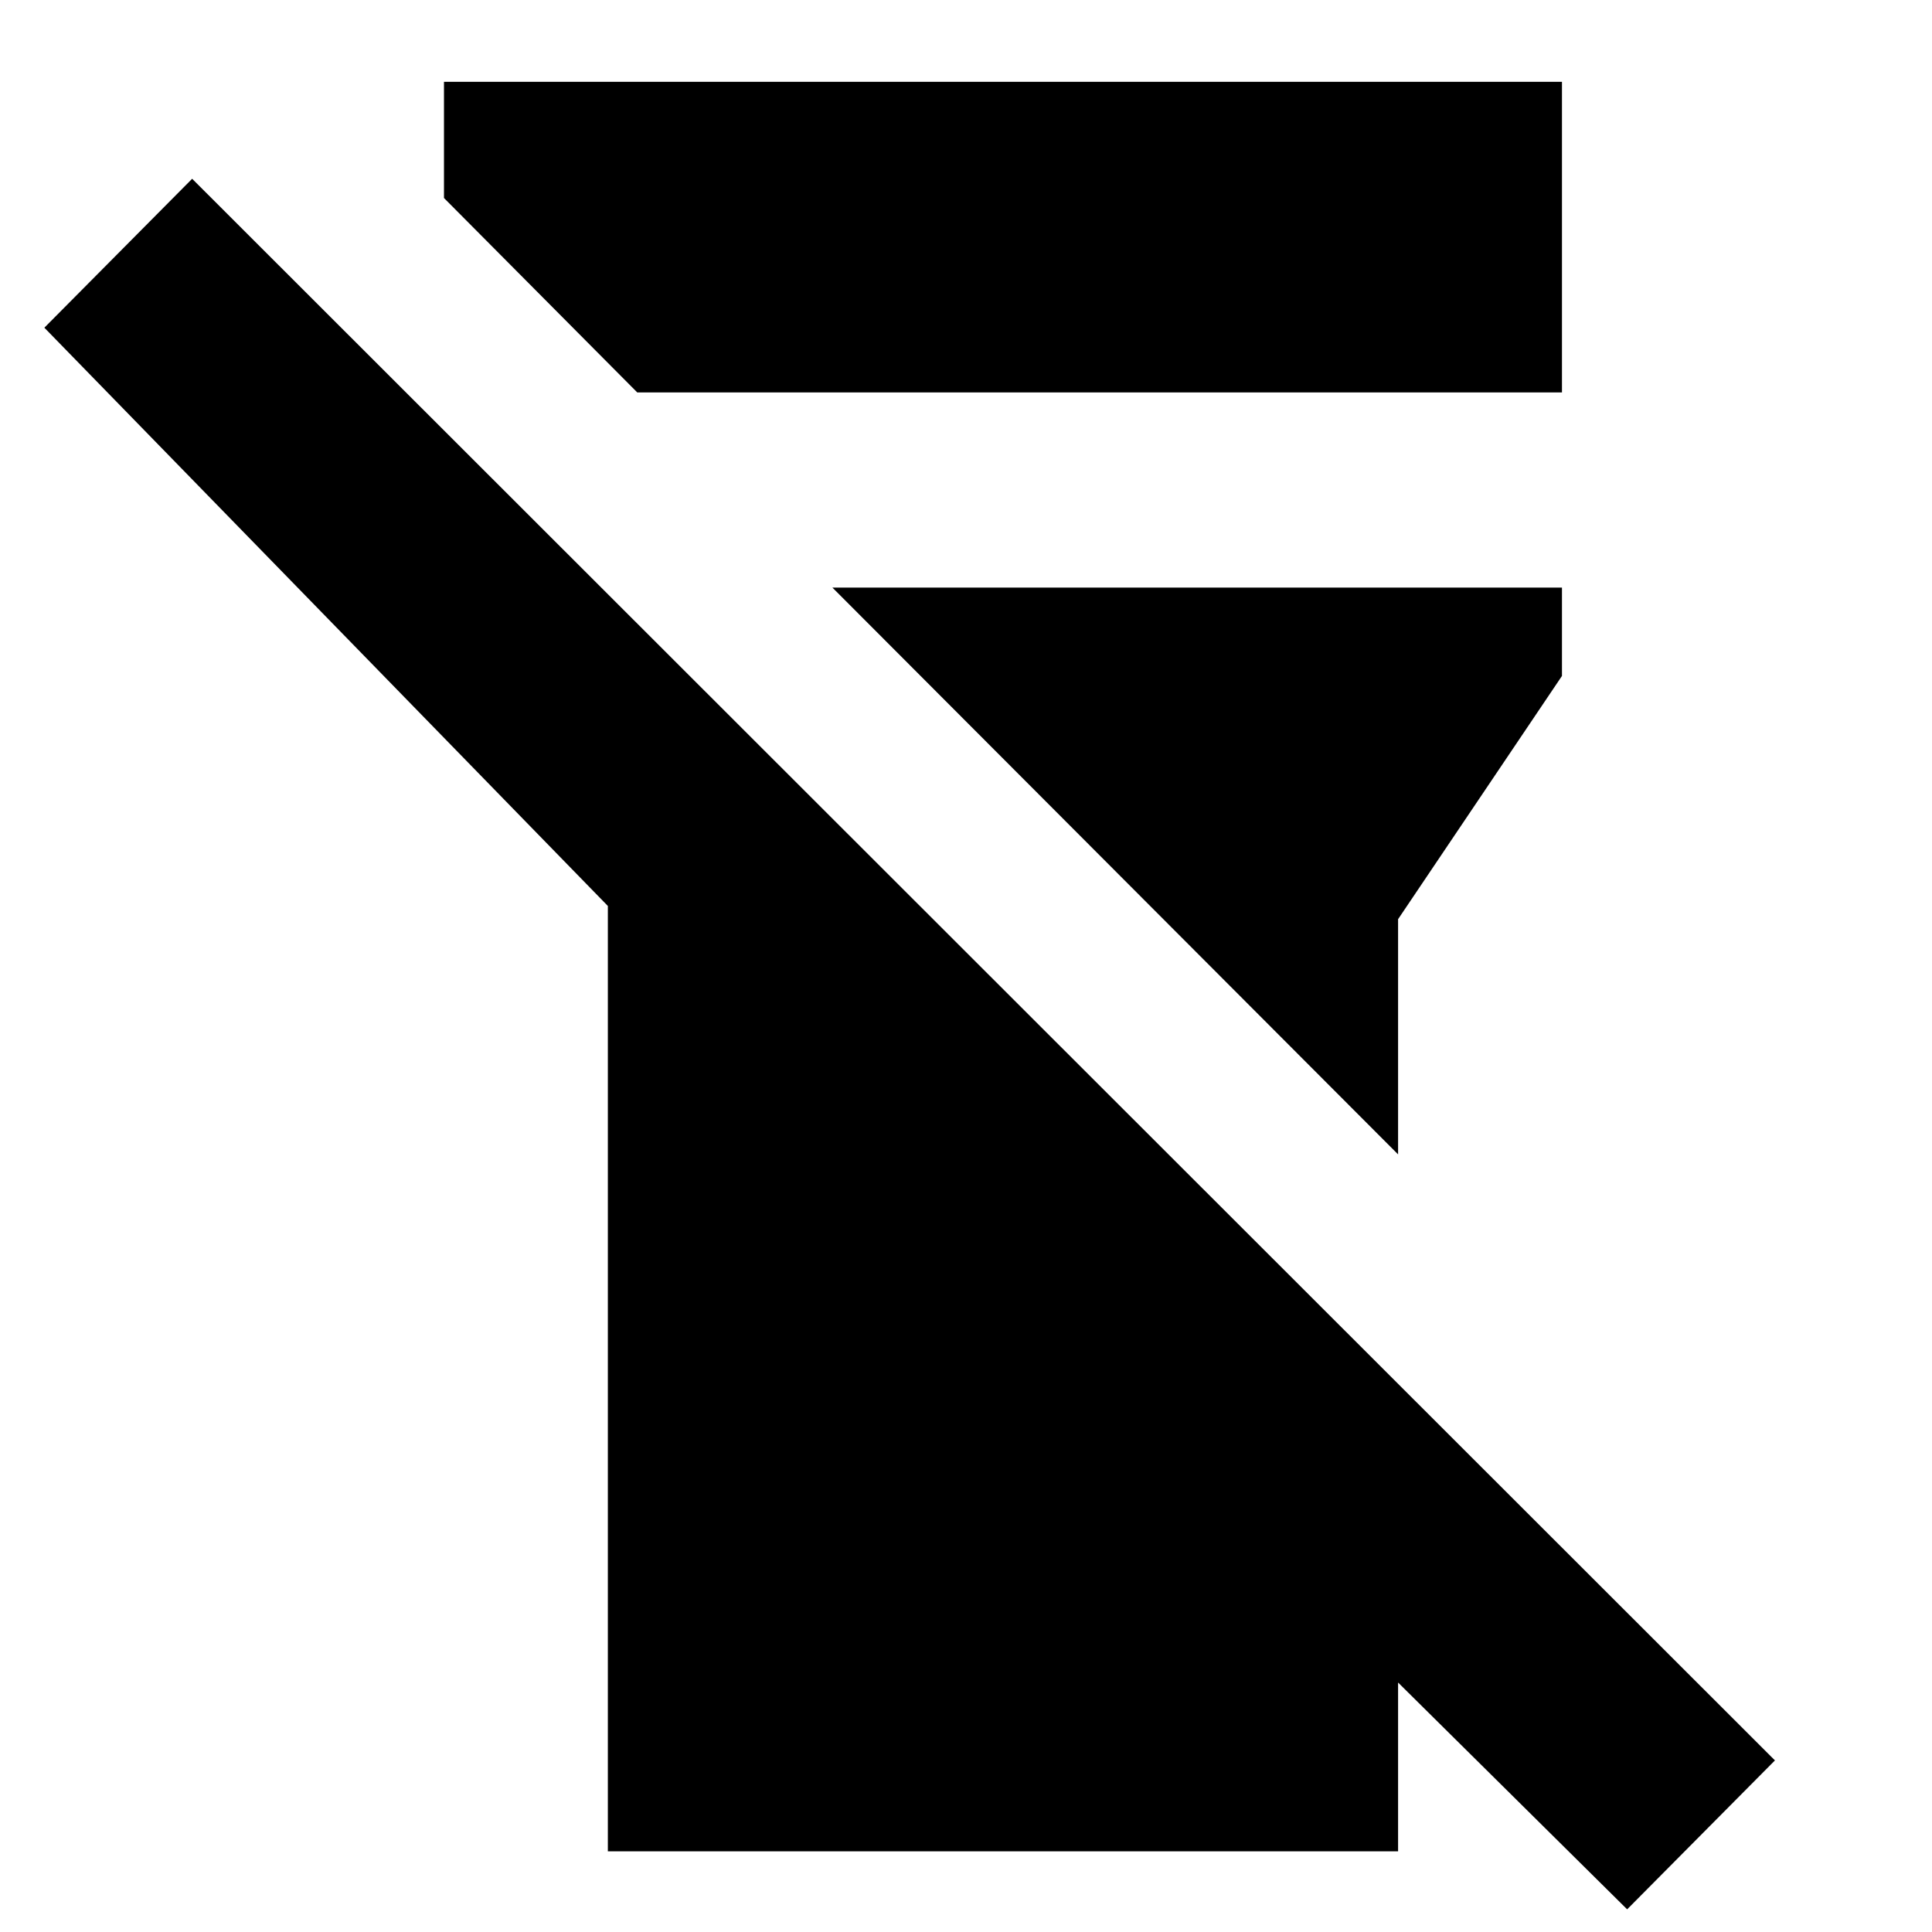 <svg xmlns="http://www.w3.org/2000/svg" height="24" viewBox="0 -960 960 960" width="24"><path d="M302.04-40.09v-469.74l-280-287.34 73.44-74L881.96-85.26l-73.44 74-113.82-112.7v83.87H302.04Zm-81.43-821.52v-57.74h555.52V-765H316.65l-96.04-96.61ZM694.7-386.39 413.61-668.04h362.52v43.91L694.7-503.26v116.87Z"/></svg>